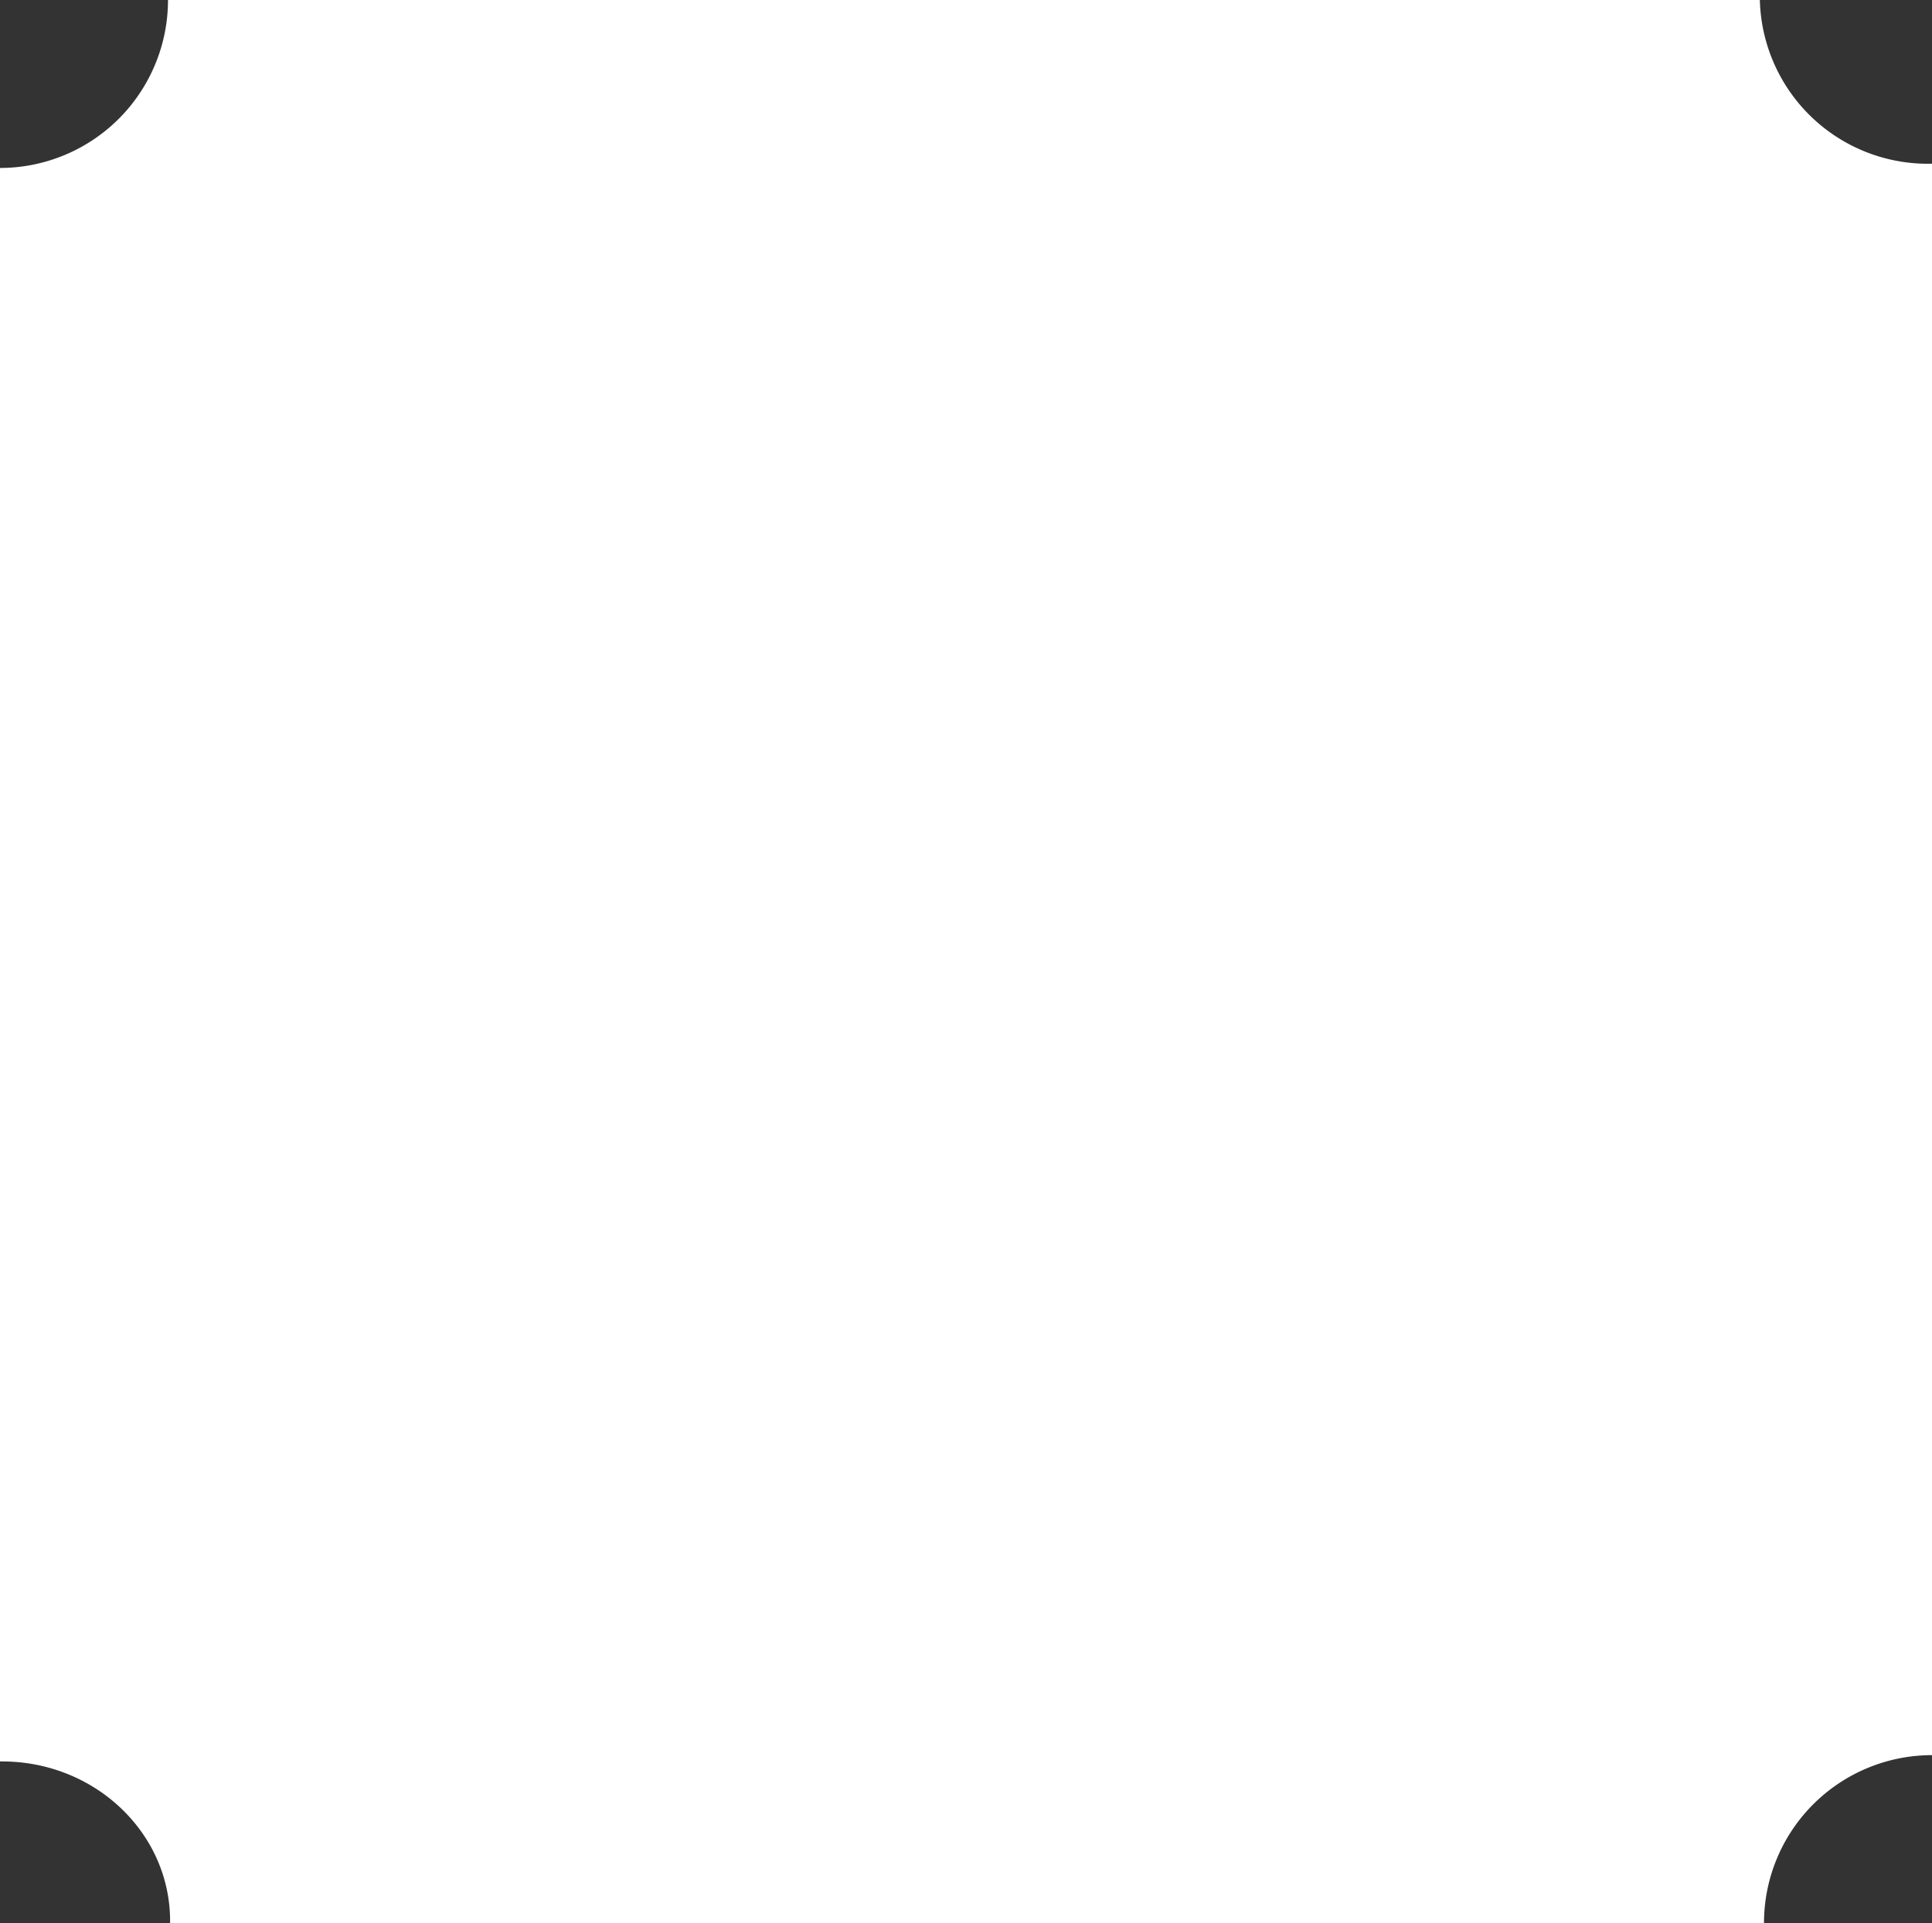 <svg xmlns="http://www.w3.org/2000/svg" width="230" height="229" viewBox="0 0 230 229">
  <rect x="0" y="0" width="230" height="229" fill="#333333" stroke="none"/>
  <defs>
    <style>
      .cls-1 {
        fill: #fff;
        fill-rule: evenodd;
      }
    </style>
  </defs>
  <path id="Плашка" class="cls-1" d="M845,697h230V926H845V697Zm0-20a20,20,0,1,1-20,20A20,20,0,0,1,845,677Zm229.5-.5a20,20,0,1,1-20,20A20,20,0,0,1,1074.5,676.5ZM1075,906a20,20,0,1,1-20,20A20,20,0,0,1,1075,906Zm-229.75.75c11.046,0,20,8.506,20,19s-8.954,19-20,19-20-8.507-20-19S834.2,906.75,845.25,906.75Z" transform="translate(-845 -697)"/>
</svg>
